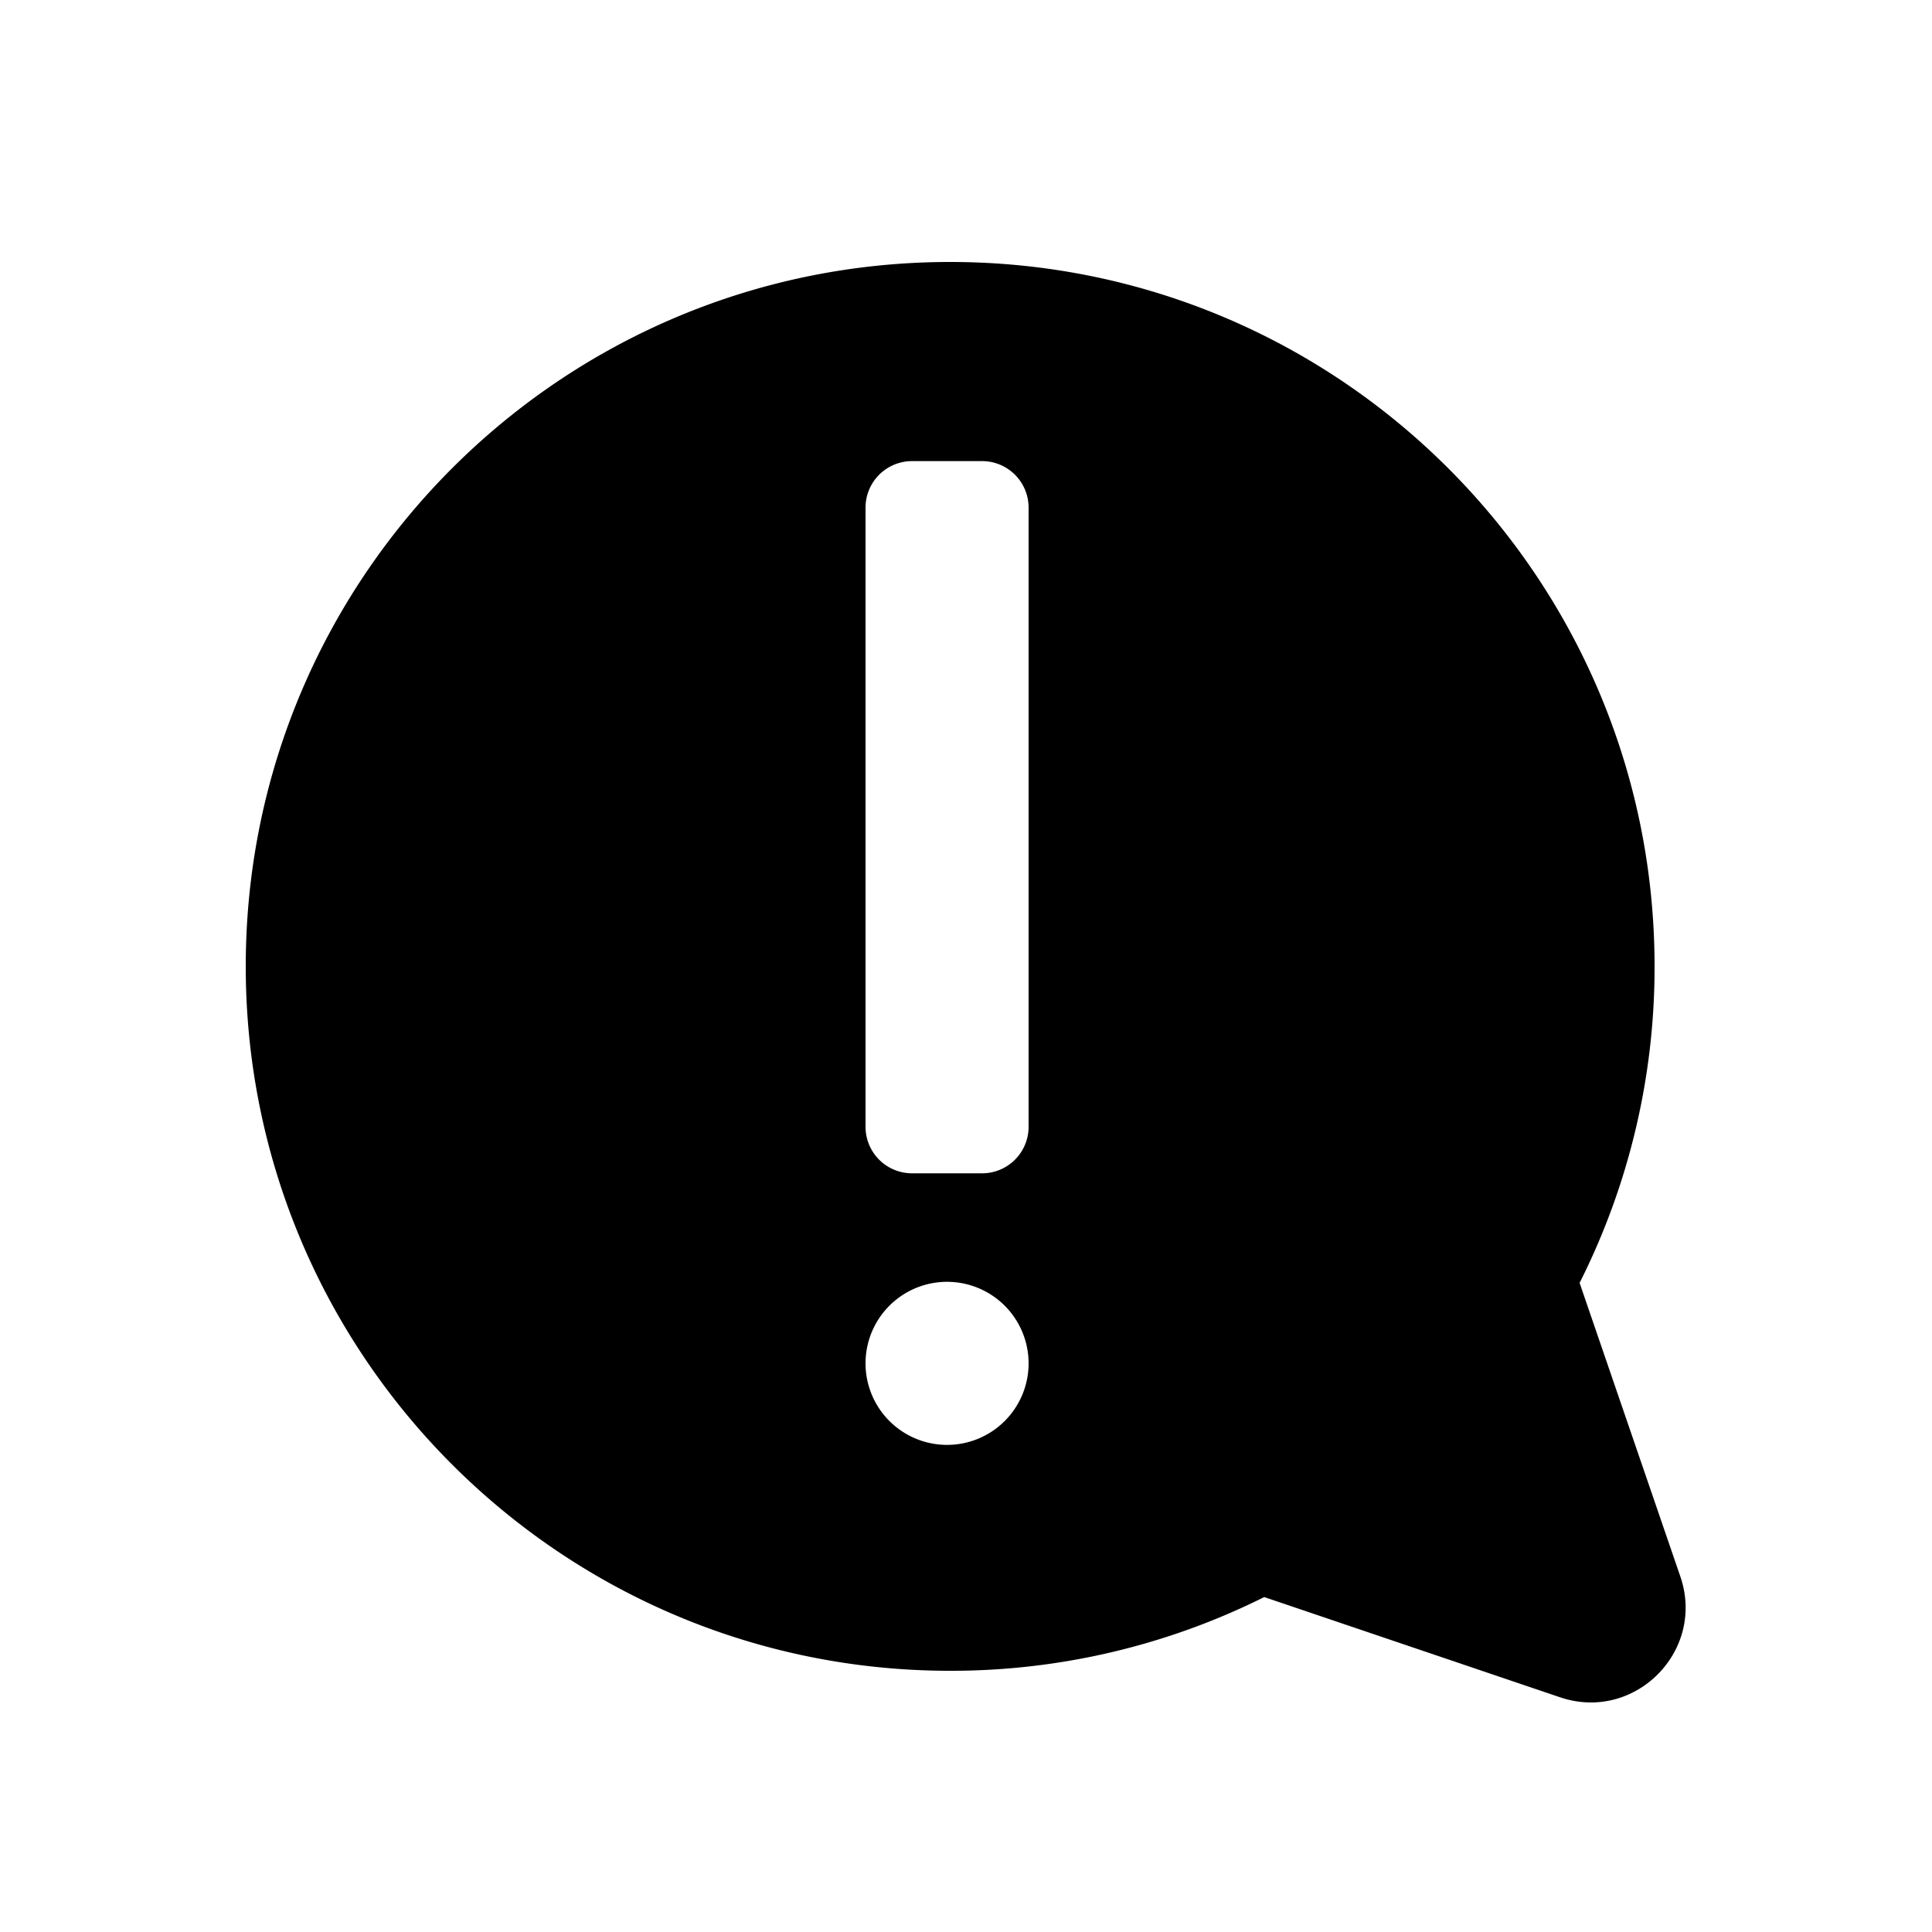 <svg id="Слой_2" data-name="Слой 2" xmlns="http://www.w3.org/2000/svg" viewBox="0 0 2500 2500"><title>!icon</title><path d="M2174.33,2039.92,2044,1660.08a907.67,907.67,0,0,0,97-409.58c0-503.41-408.09-911.5-911.5-911.5S318,747.09,318,1250.5,726.09,2162,1229.5,2162a907.72,907.72,0,0,0,406.4-95.4l382.71,129.65C2115.29,2229,2207.46,2136.47,2174.33,2039.92ZM1225.5,1869.67a105.5,105.5,0,1,1,105.5-105.5A105.5,105.5,0,0,1,1225.5,1869.67ZM1331,1458.26a60.18,60.18,0,0,1-60,60h-91a60.18,60.18,0,0,1-60-60V656.68a60.18,60.18,0,0,1,60-60h91a60.18,60.18,0,0,1,60,60Z"/></svg>